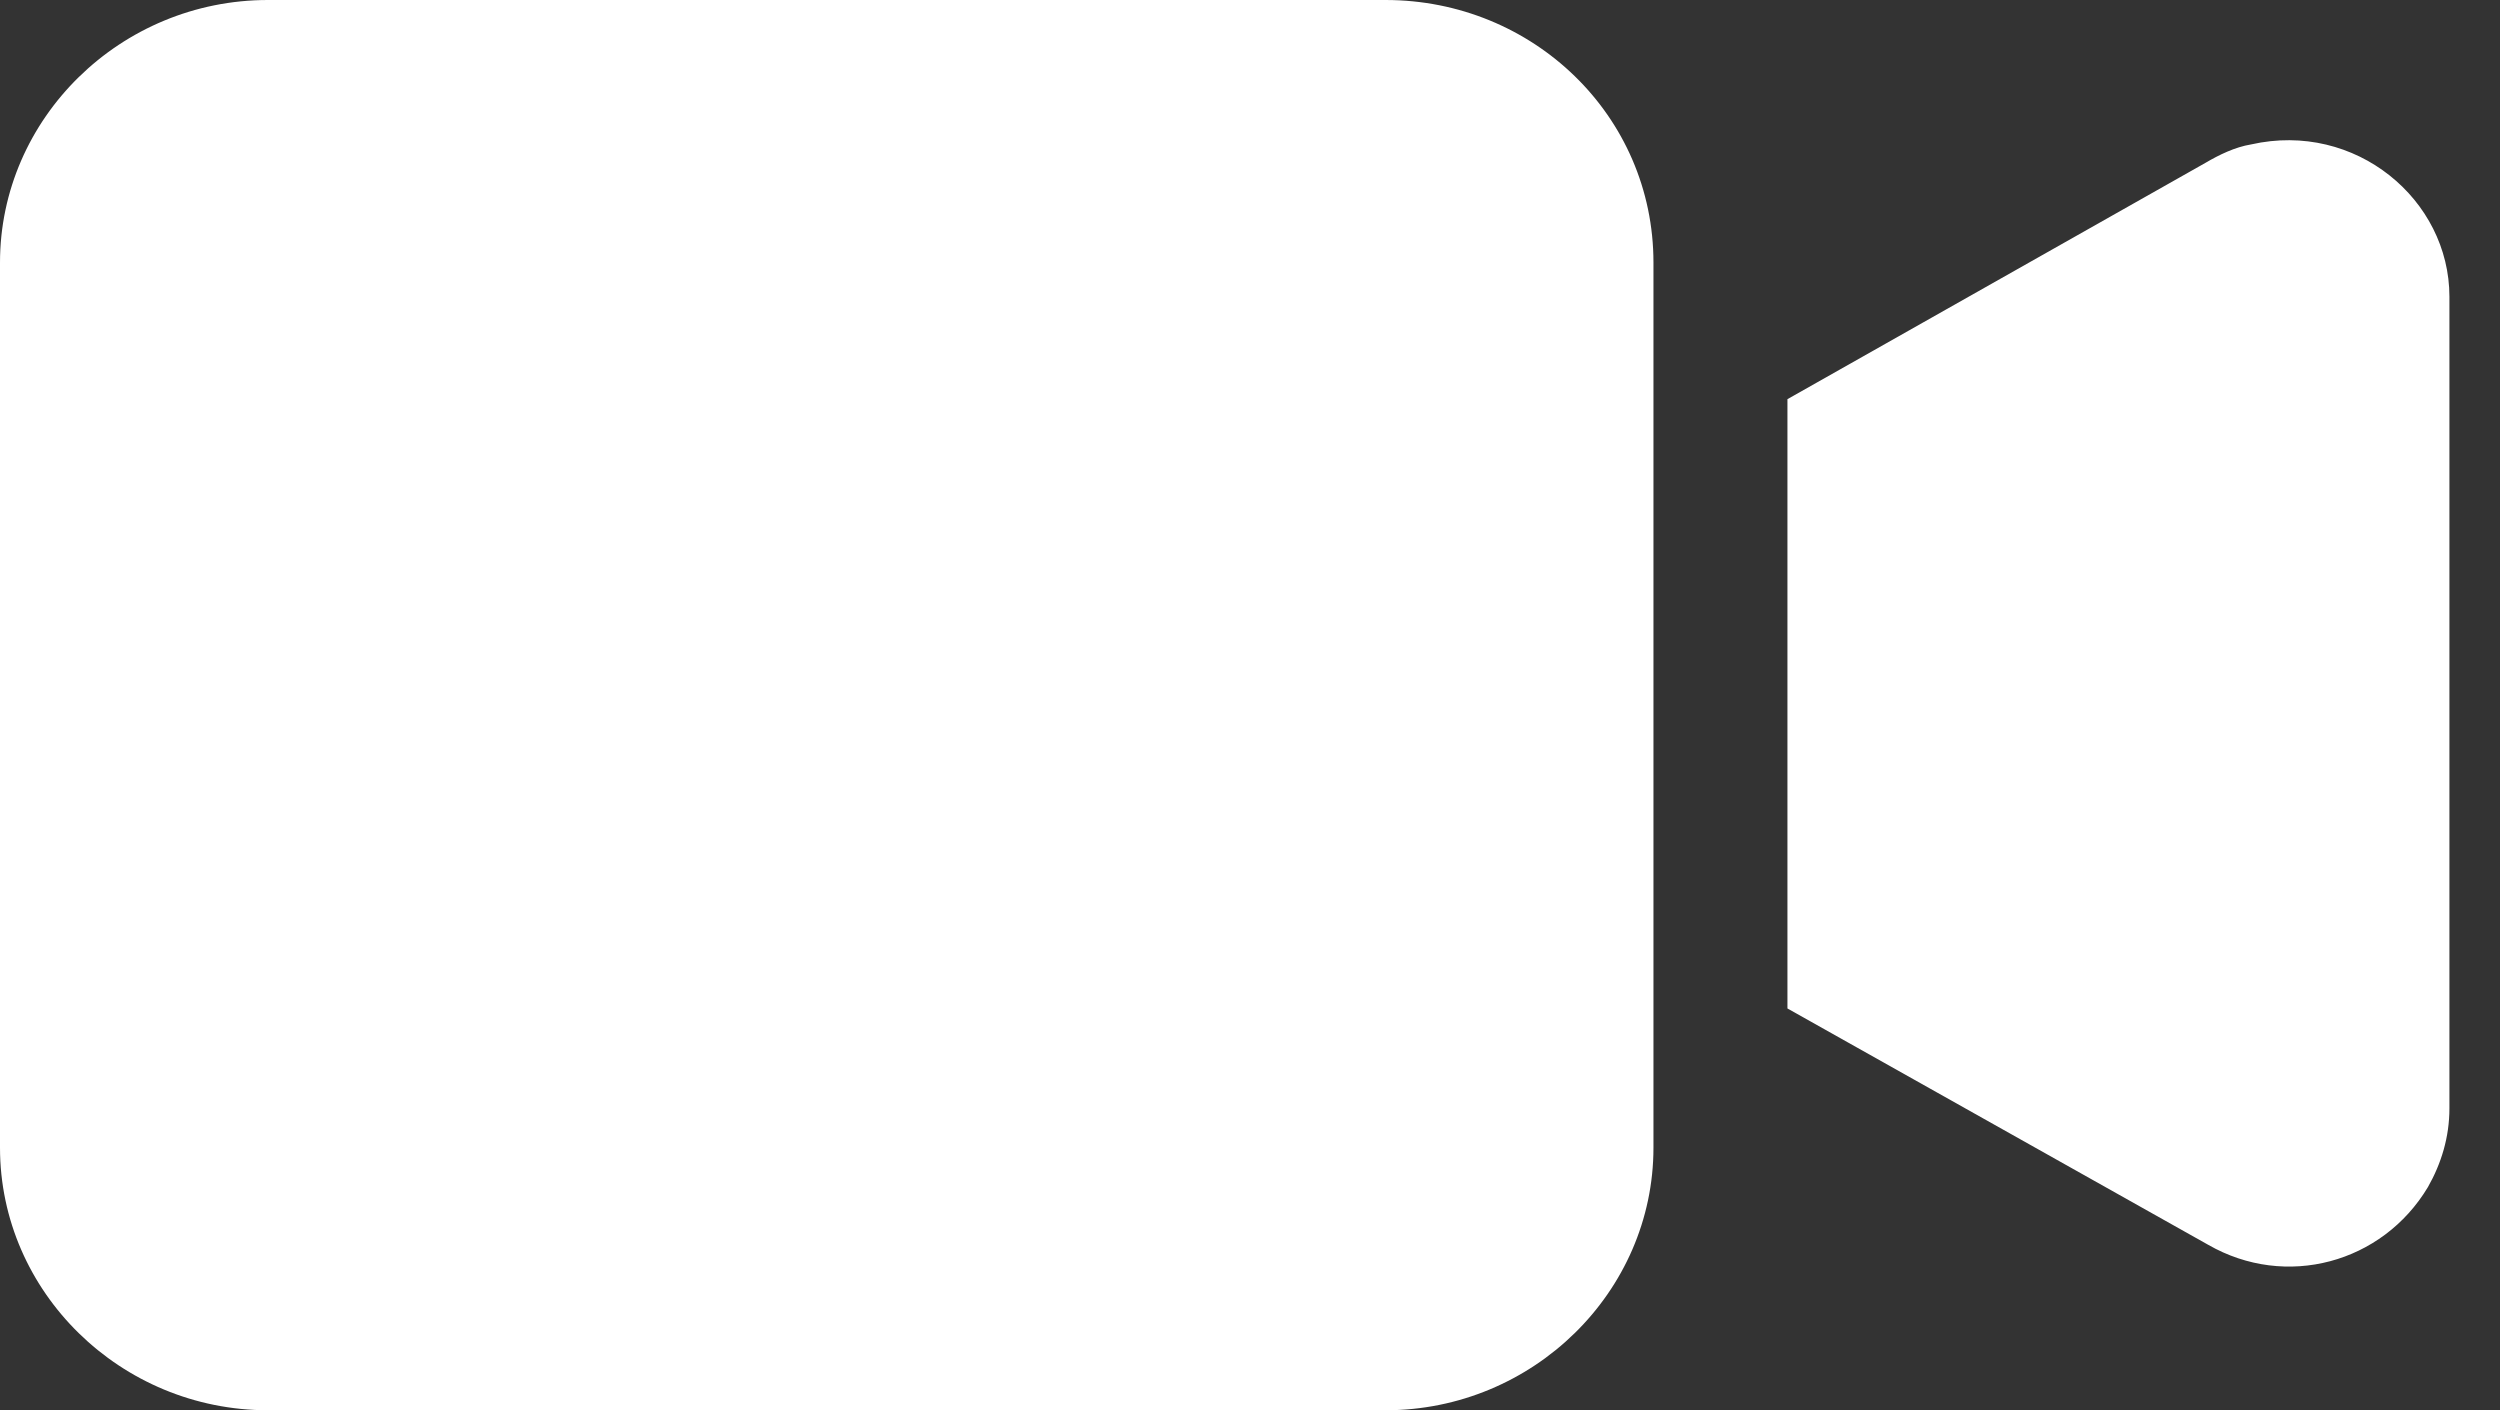 <svg width="39" height="22" viewBox="0 0 39 22" fill="none" xmlns="http://www.w3.org/2000/svg">
<rect x="0" y="0" width="39" height="22" fill="#333333" stroke="none"/>
<path fill-rule="evenodd" clip-rule="evenodd" d="M4.181 0H21.614C23.913 0 25.794 1.803 25.794 4.097V17.903C25.794 20.156 23.913 22 21.614 22H4.181C1.881 22 0 20.156 0 17.903V4.097C0 1.844 1.881 0 4.181 0ZM34.406 2.54C34.615 2.417 34.866 2.294 35.117 2.253C36.747 1.885 38.211 3.114 38.211 4.629V17.289C38.211 17.739 38.085 18.149 37.876 18.518C37.165 19.706 35.66 20.115 34.448 19.419L27.884 15.732V6.227L34.406 2.54Z" fill="white"/>
</svg>
